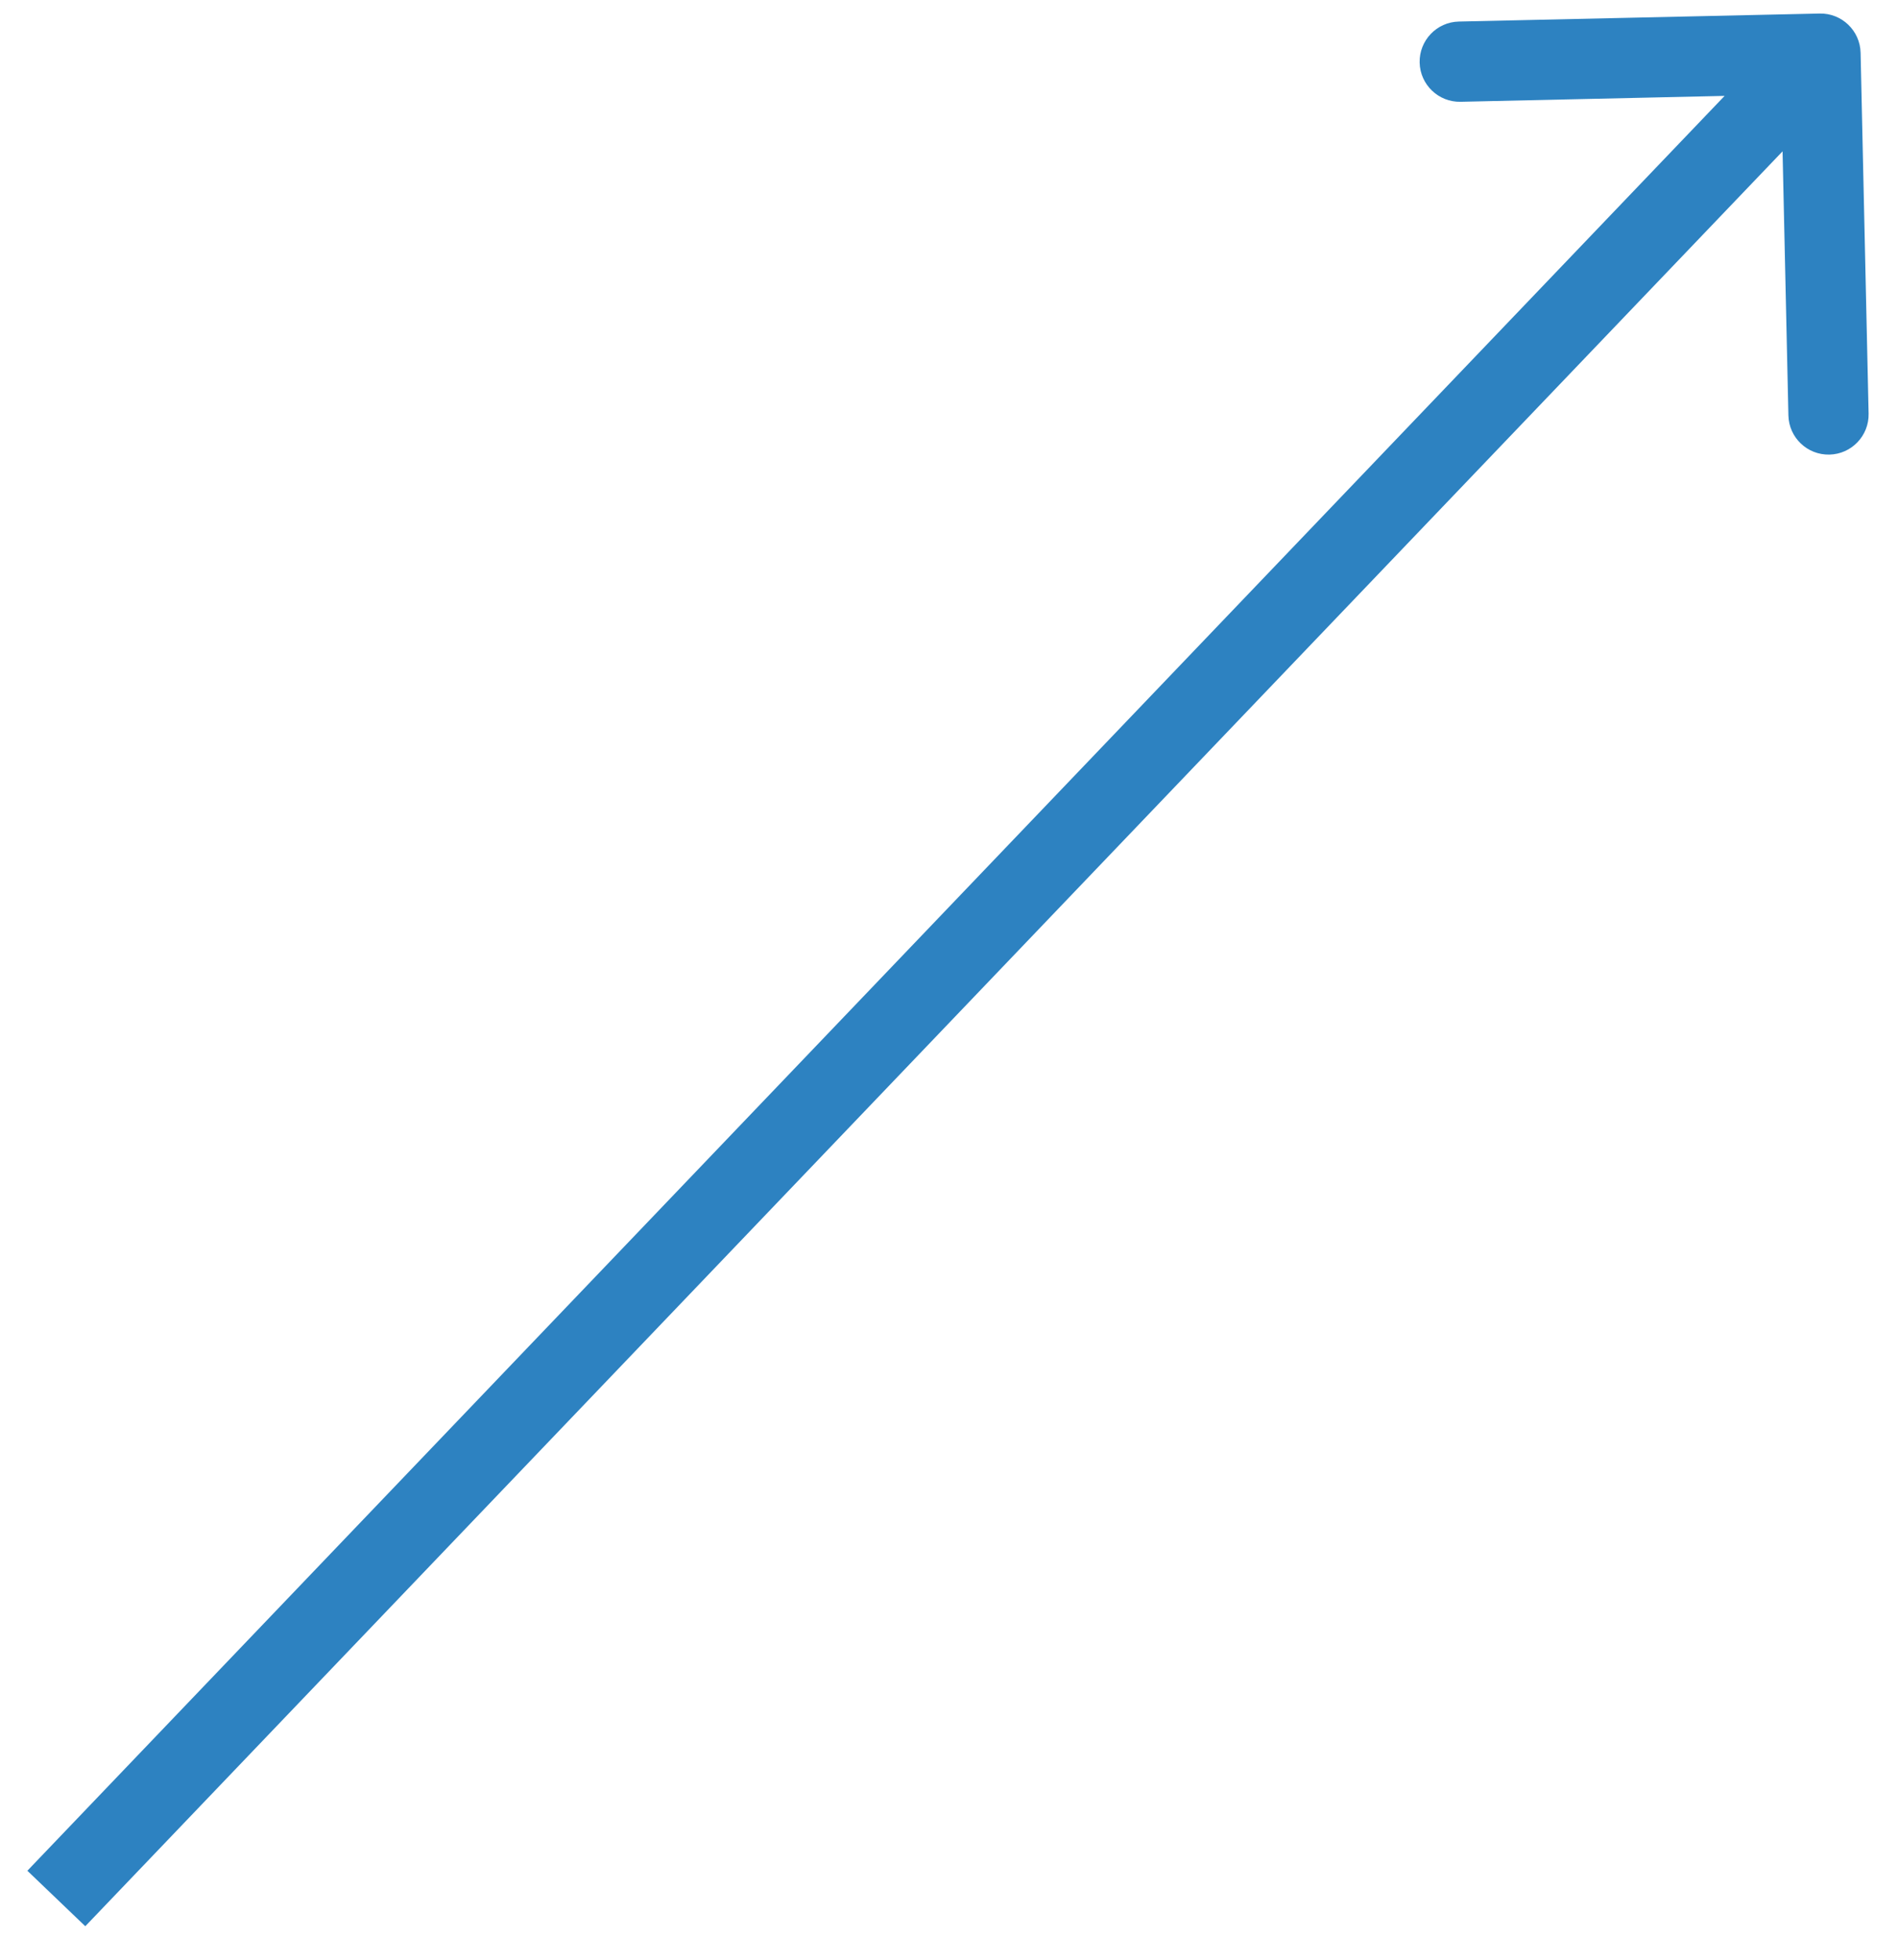 <svg width="31" height="32" viewBox="0 0 31 32" fill="none" xmlns="http://www.w3.org/2000/svg">
<path d="M30.389 0.862C30.381 0.5 30.081 0.213 29.72 0.221L23.827 0.352C23.466 0.36 23.179 0.66 23.187 1.022C23.195 1.383 23.495 1.67 23.856 1.662L29.094 1.545L29.21 6.783C29.218 7.145 29.518 7.431 29.88 7.423C30.241 7.415 30.528 7.115 30.52 6.754L30.389 0.862ZM1.393 31.453L30.207 1.329L29.261 0.423L0.447 30.547L1.393 31.453Z" fill="#2D82C1"/>
</svg>
